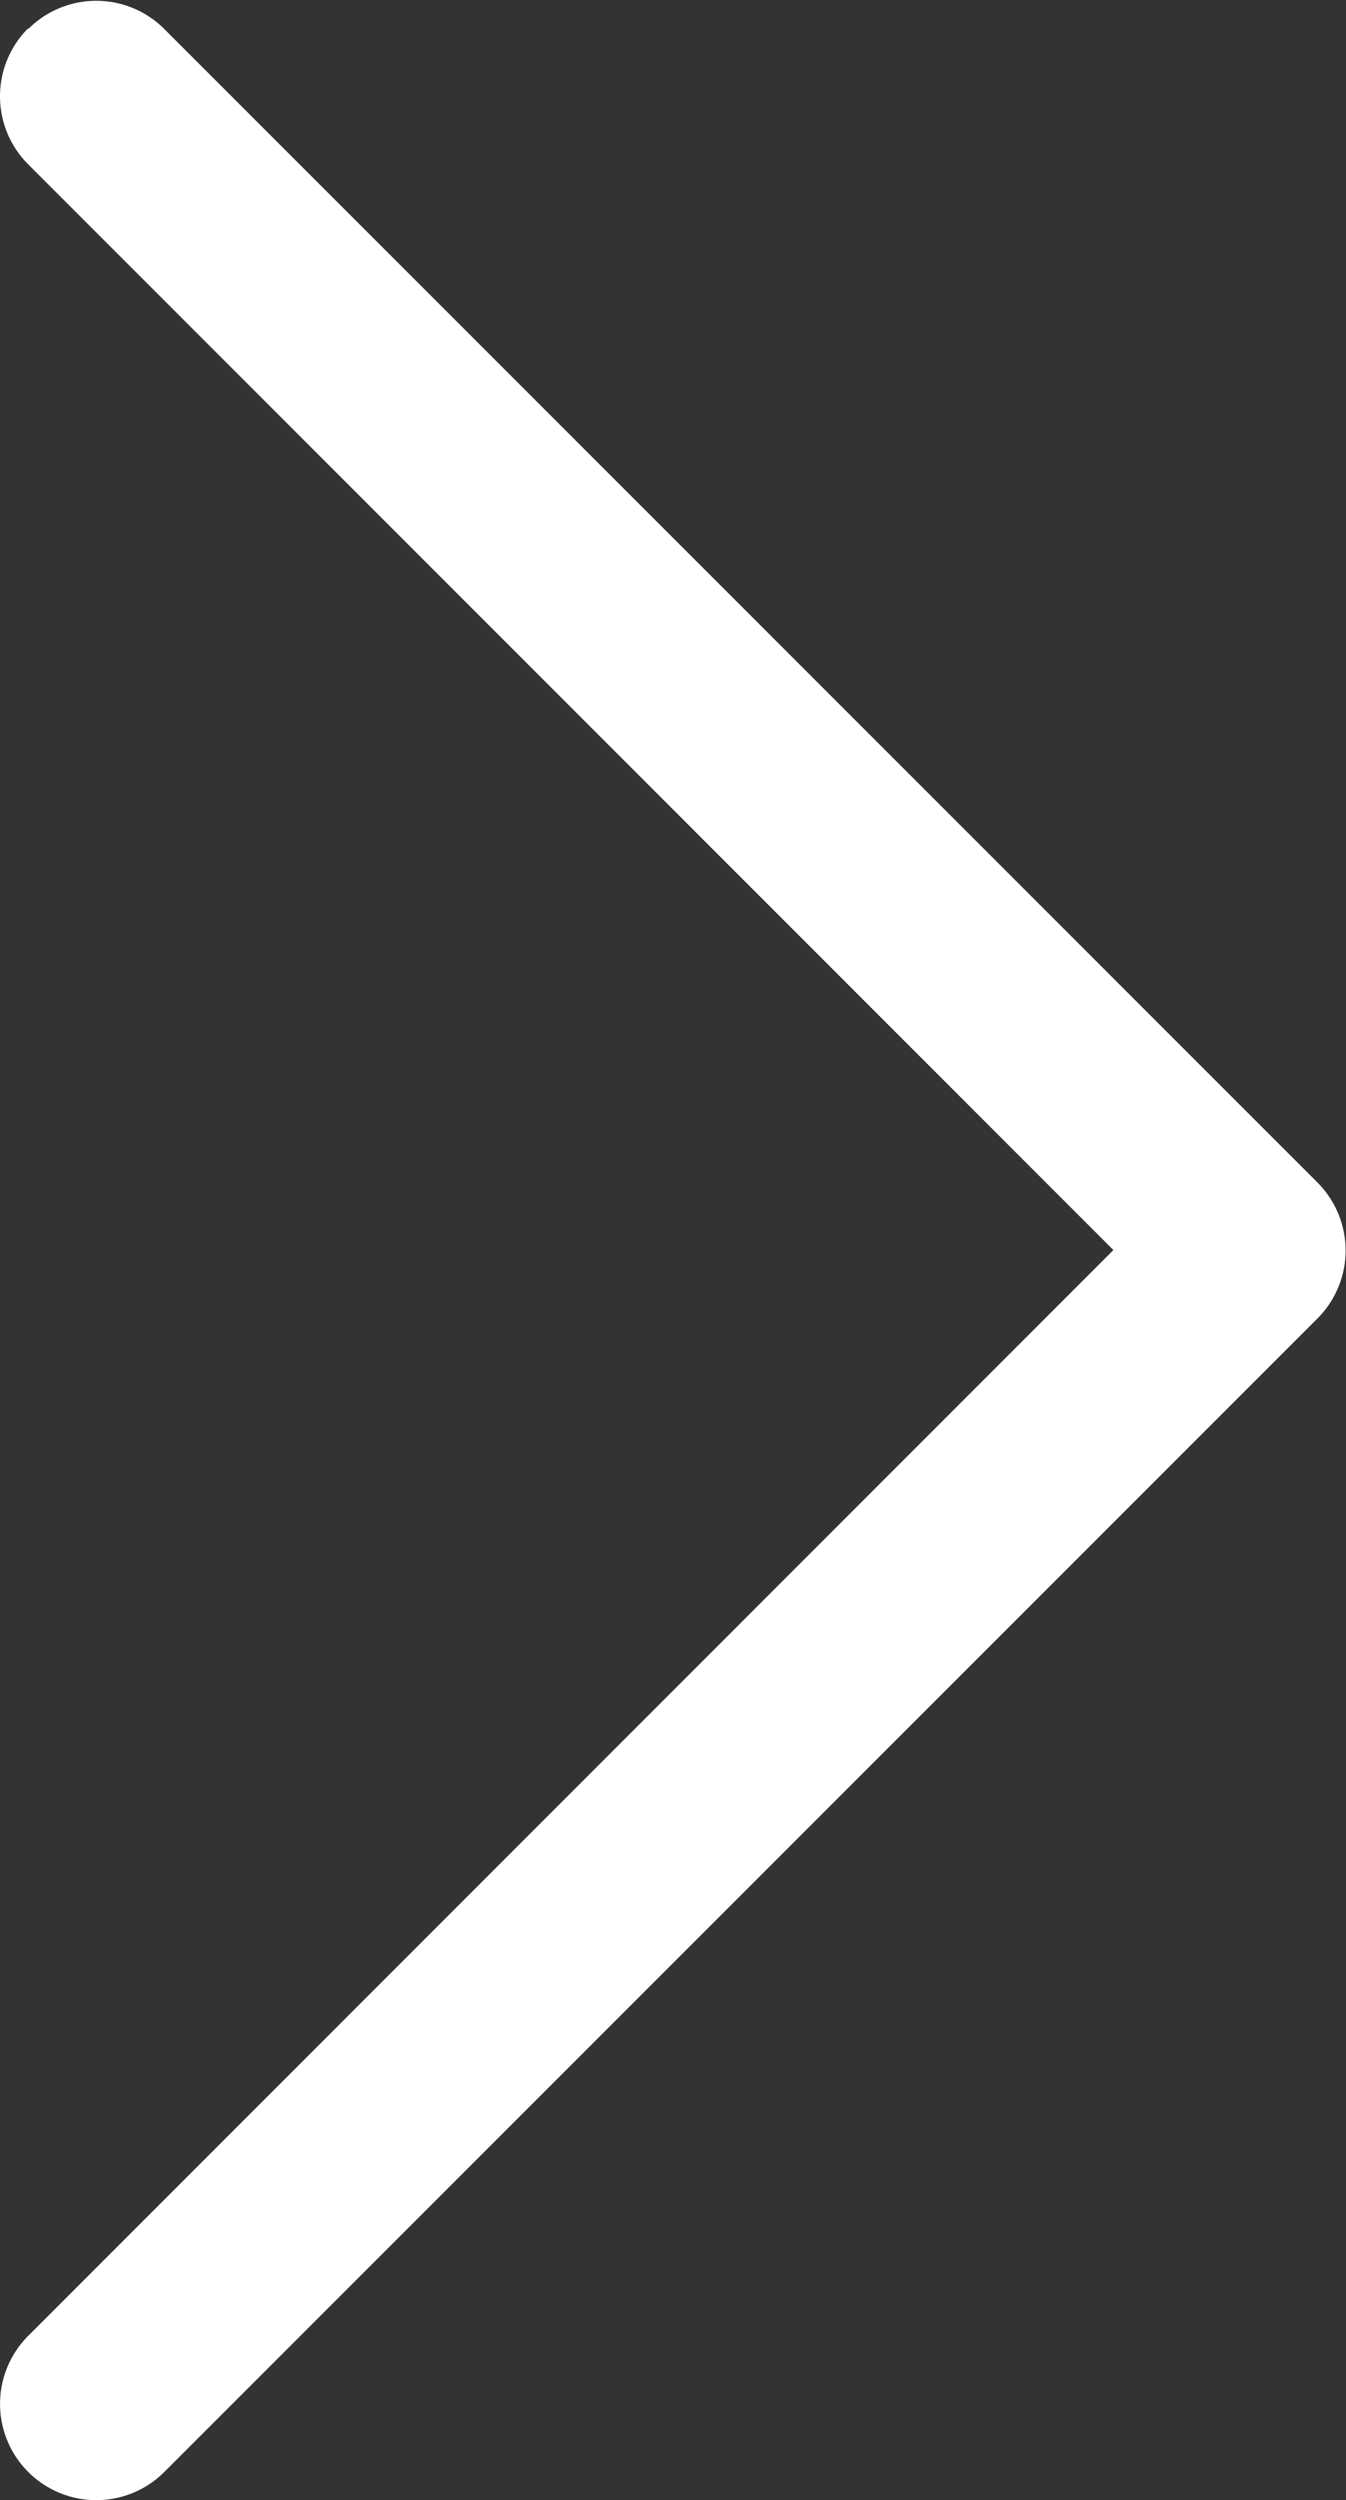<svg xmlns="http://www.w3.org/2000/svg" width="13.541" height="25.144" viewBox="0 0 13.541 25.144">
  <rect x="0" y="0" width="13.541" height="25.144" fill="#333333" stroke="none"/>
  <path id="chevron-left" d="M4.783,1.783a.967.967,0,0,0,0,1.369L15.7,14.071,4.783,24.991A.968.968,0,1,0,6.152,26.36l11.6-11.6a.967.967,0,0,0,0-1.369l-11.6-11.6a.967.967,0,0,0-1.369,0Z" transform="translate(-4.499 -1.499)" fill="#fff" fill-rule="evenodd"/>
</svg>
